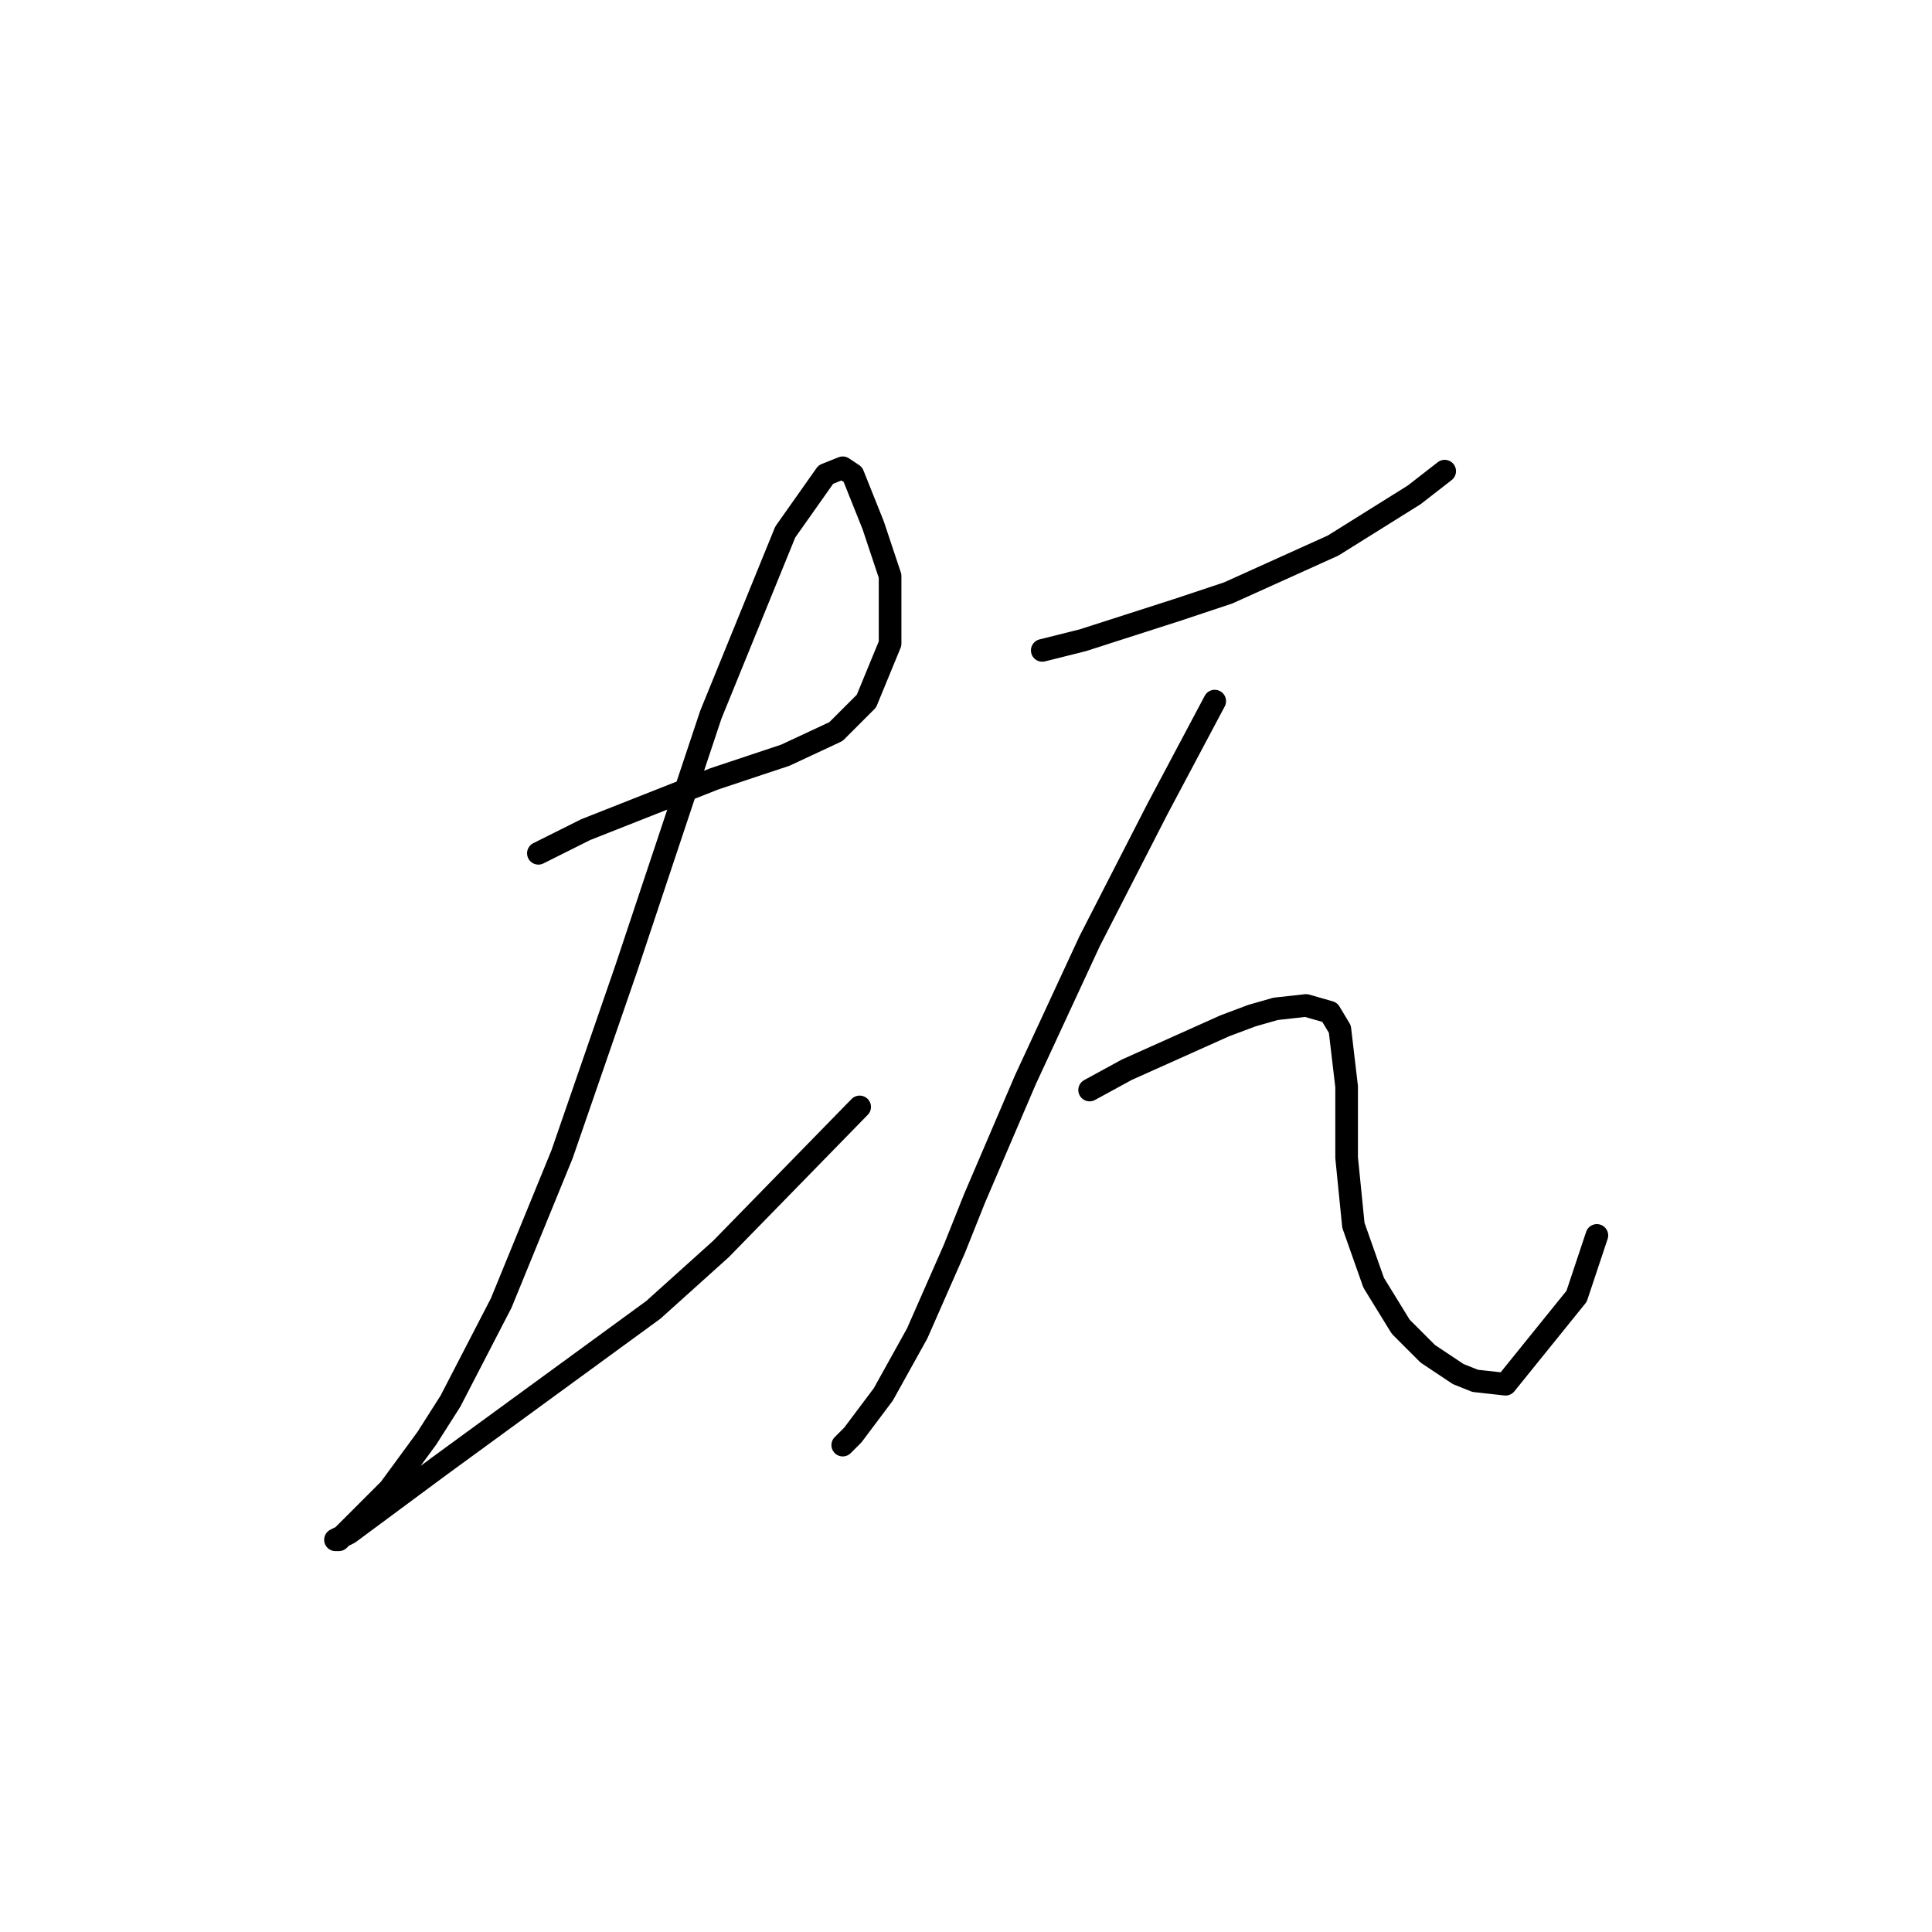 <?xml version="1.0" standalone="no"?>
    <svg width="256" height="256" xmlns="http://www.w3.org/2000/svg" version="1.1">
    <polyline stroke="black" stroke-width="3" stroke-linecap="round" fill="transparent" stroke-linejoin="round" points="71.338 113.066 77.612 109.929 94.639 103.207 104.05 100.071 110.771 96.934 114.804 92.901 117.941 85.283 117.941 76.321 115.7 69.6 113.908 65.119 113.012 62.878 111.667 61.982 109.427 62.878 104.05 70.496 94.191 94.694 82.989 128.301 74.475 152.947 66.409 172.663 59.688 185.658 56.551 190.587 51.622 197.309 46.245 202.686 44.9 204.03 44.452 204.03 46.245 203.134 58.343 194.172 86.574 173.559 95.536 165.493 113.908 146.673 113.908 146.673 " />
        <polyline stroke="black" stroke-width="3" stroke-linecap="round" fill="transparent" stroke-linejoin="round" points="138.105 86.18 143.482 84.835 156.029 80.802 162.751 78.562 176.642 72.288 187.396 65.567 191.429 62.43 191.429 62.43 " />
        <polyline stroke="black" stroke-width="3" stroke-linecap="round" fill="transparent" stroke-linejoin="round" points="160.958 92.901 153.341 107.24 144.379 124.716 135.865 143.088 129.143 158.772 126.455 165.493 121.526 176.696 117.045 184.762 113.012 190.139 111.667 191.483 111.667 191.483 " />
        <polyline stroke="black" stroke-width="3" stroke-linecap="round" fill="transparent" stroke-linejoin="round" points="144.379 144.433 149.308 141.744 162.303 135.919 165.888 134.574 169.024 133.678 173.057 133.23 176.194 134.126 177.538 136.367 178.434 143.985 178.434 153.395 179.331 162.357 182.019 169.974 185.604 175.8 189.189 179.385 193.222 182.073 195.462 182.969 199.495 183.417 208.905 171.767 211.594 163.701 211.594 163.701 " />
        </svg>